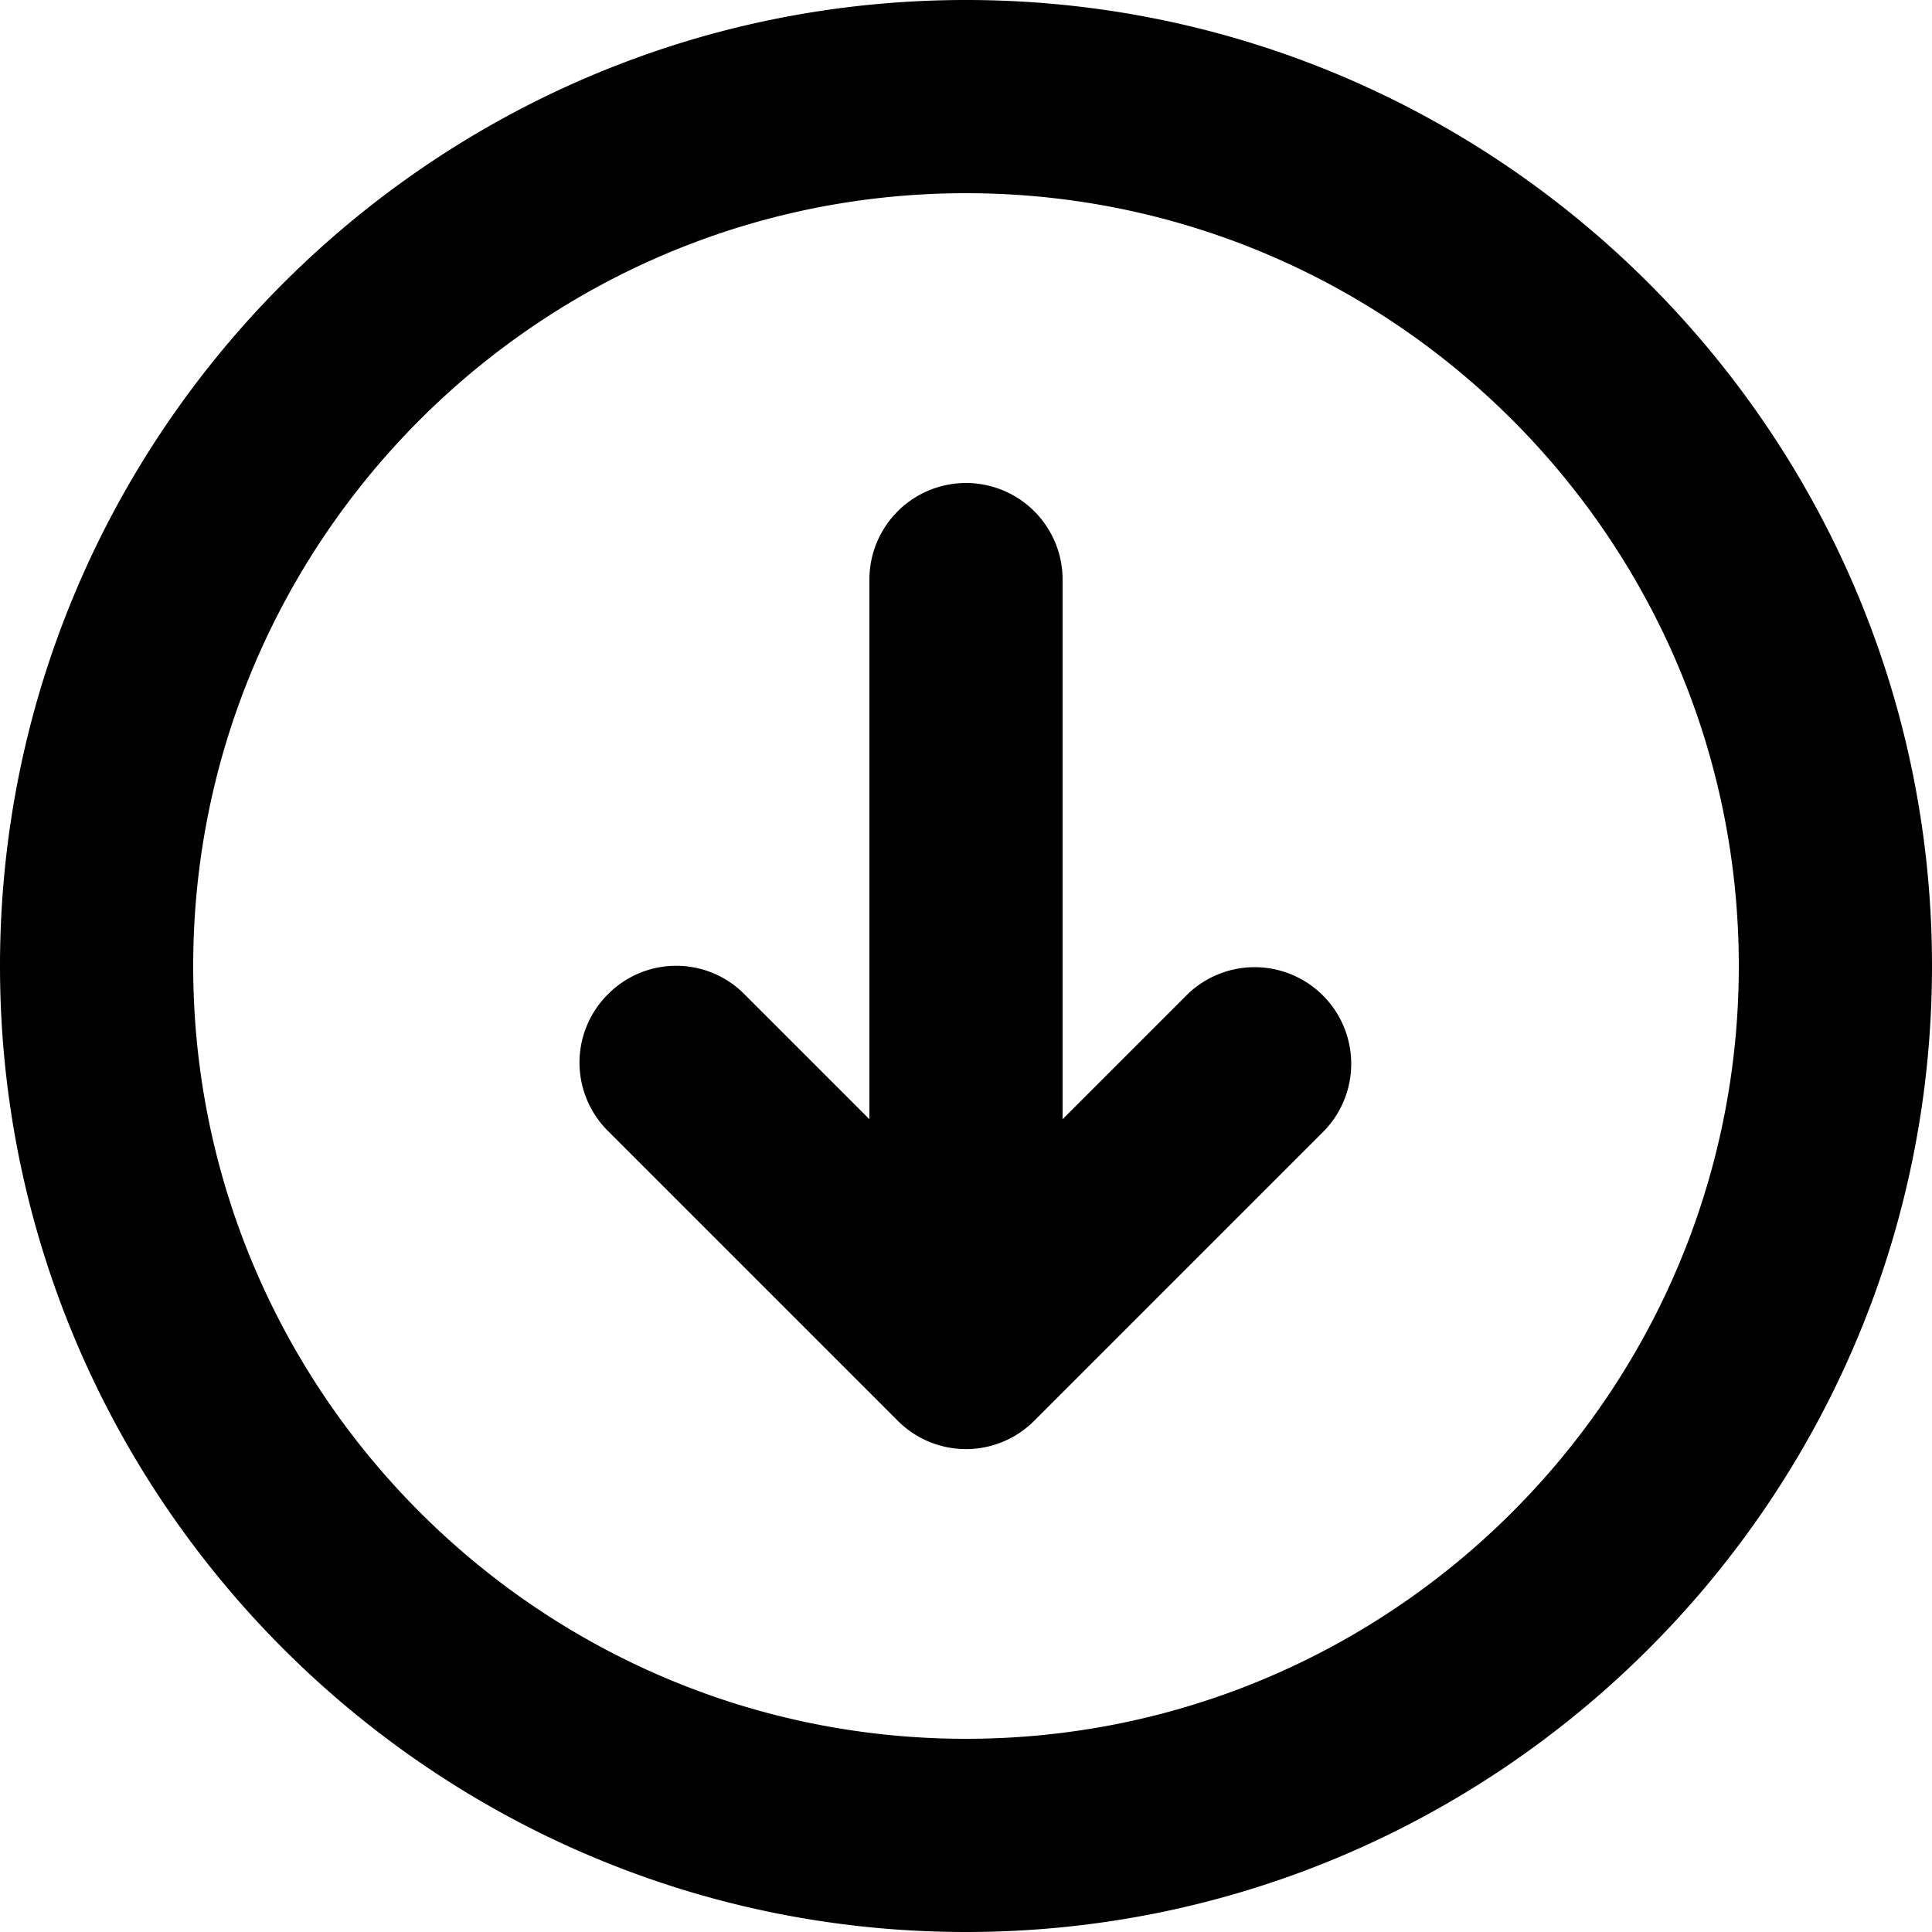 <svg xmlns="http://www.w3.org/2000/svg" viewBox="0 0 20 20"><path d="M10 20c5.514 0 10-4.486 10-10S15.514 0 10 0 0 4.486 0 10s4.486 10 10 10zm0-18c4.411 0 8 3.589 8 8s-3.589 8-8 8-8-3.589-8-8 3.589-8 8-8zm-.707 12.707a.997.997 0 0 0 1.414 0l3-3a1 1 0 0 0-1.414-1.414L11 11.586V6a1 1 0 0 0-2 0v5.586l-1.293-1.293a.994.994 0 0 0-1.414 0 .997.997 0 0 0 0 1.414l3 3z"/></svg>